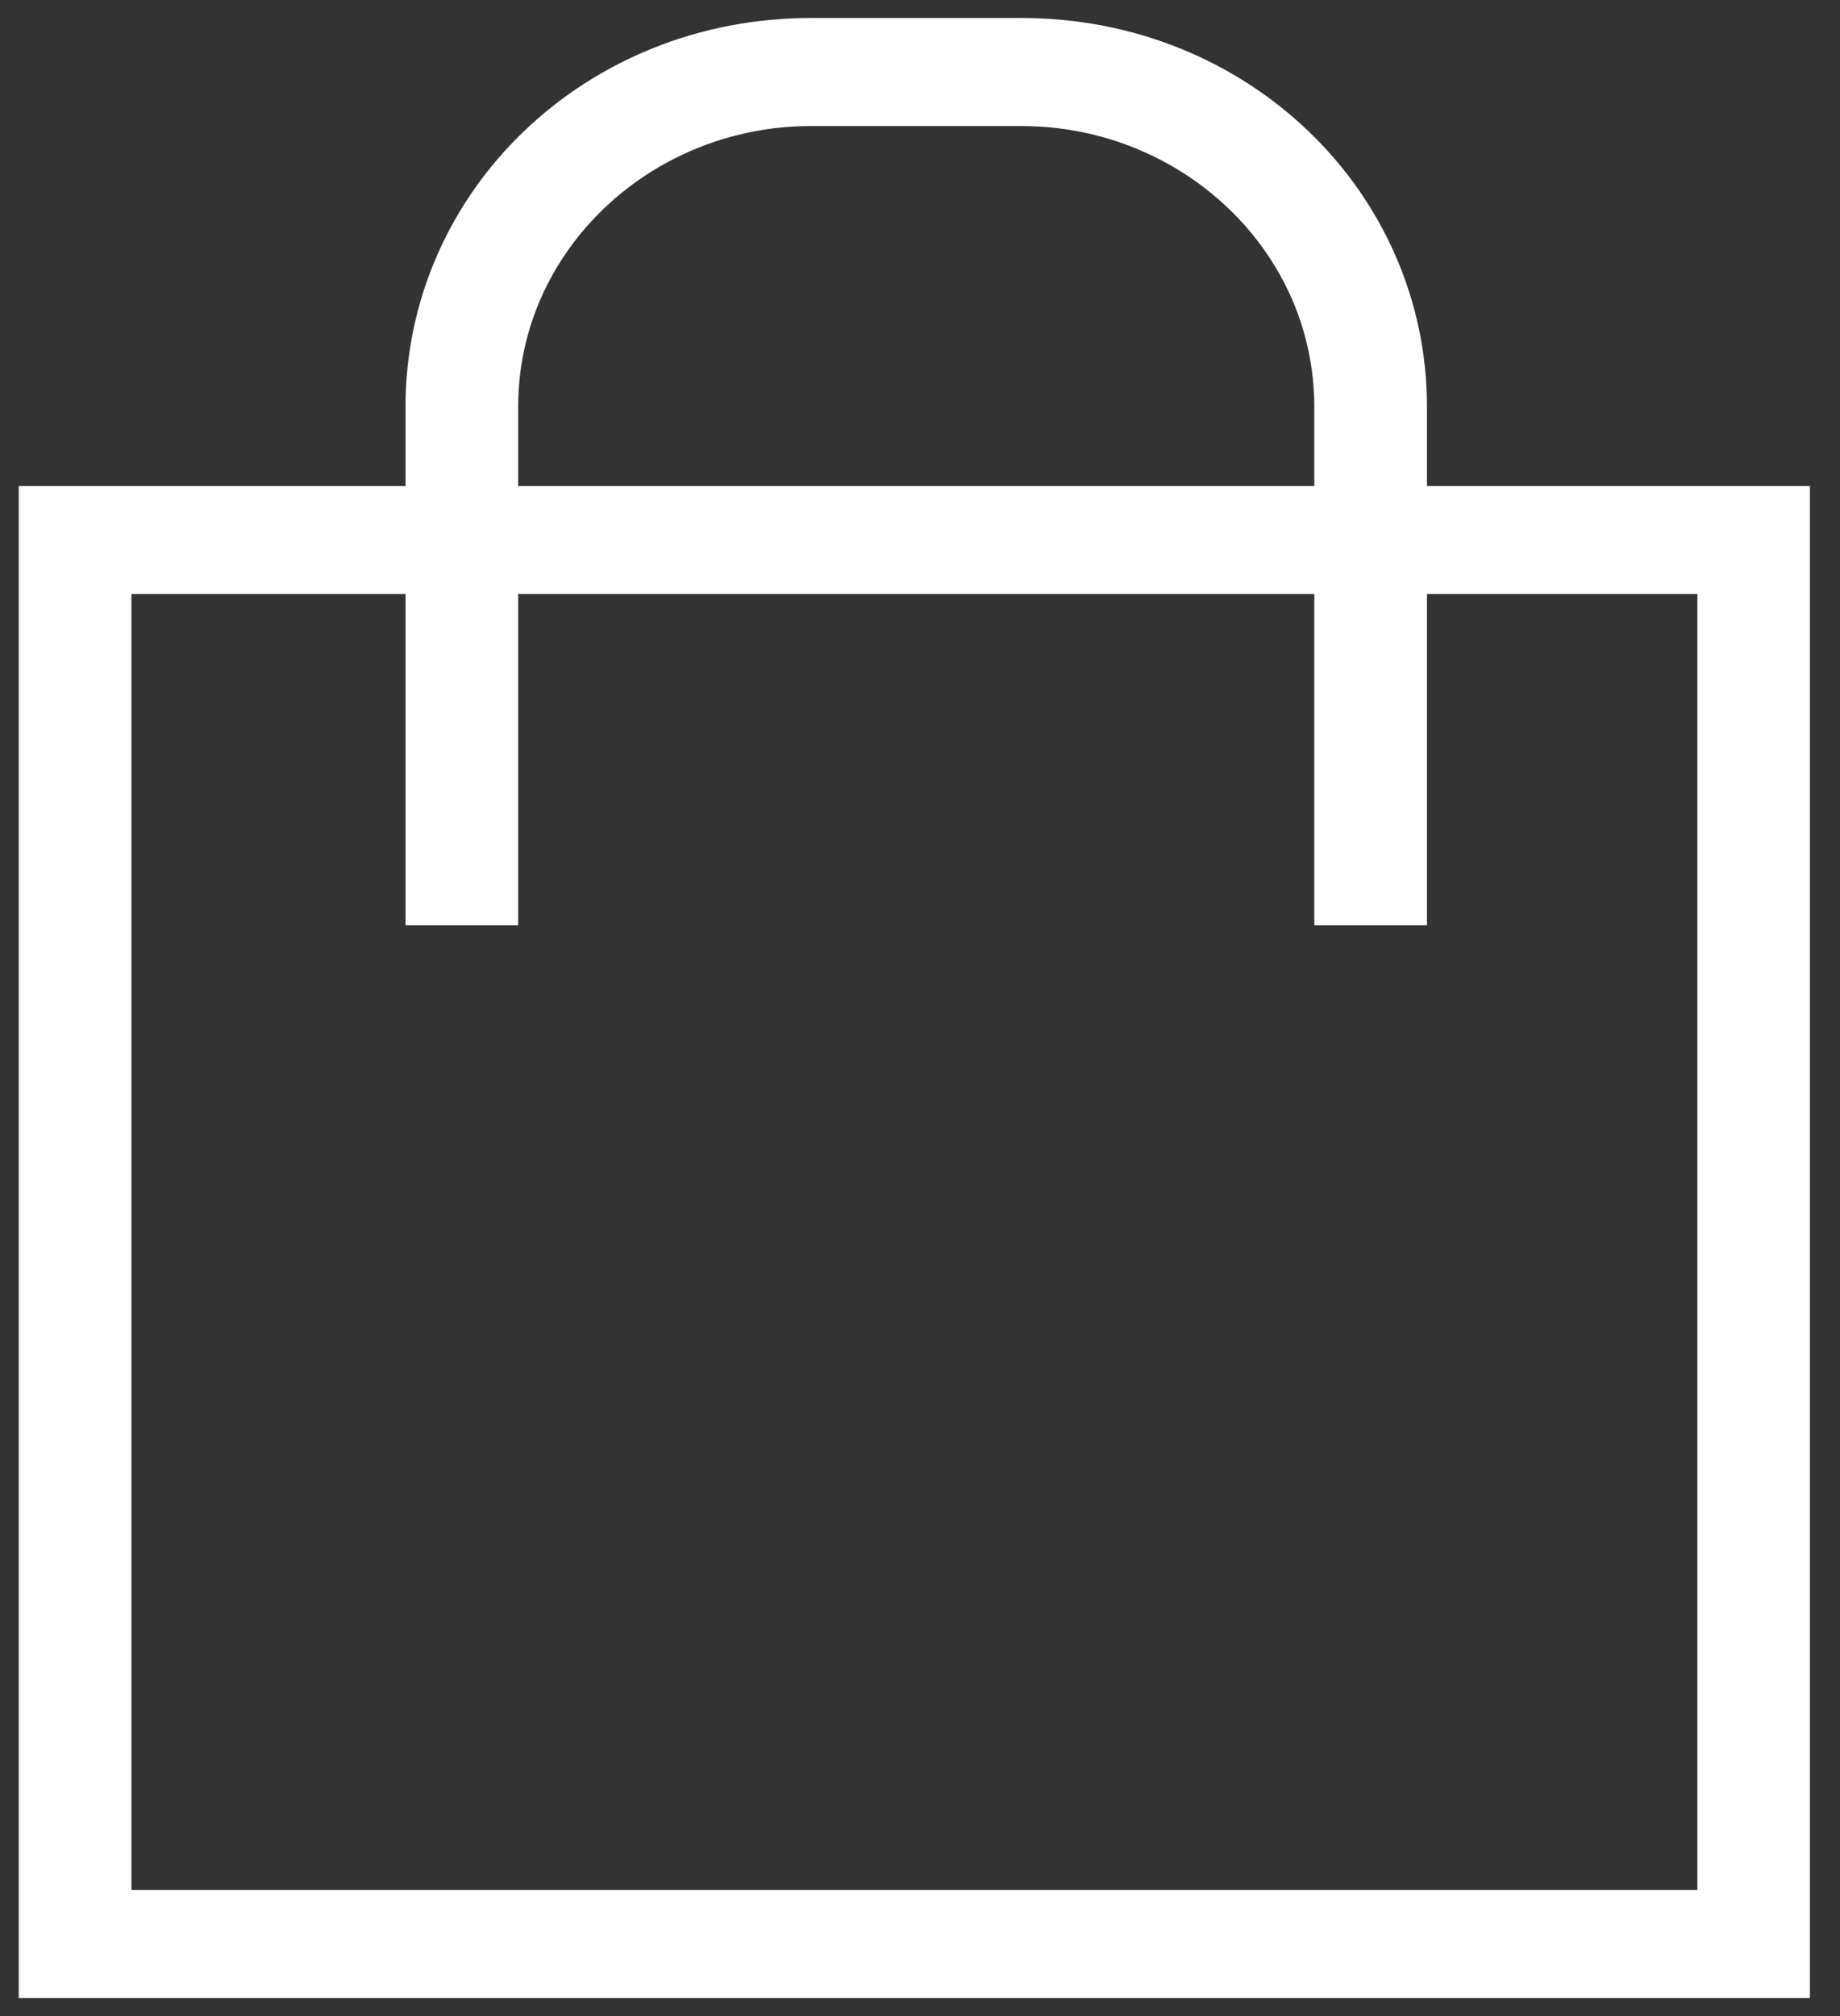 <svg width="21" height="23" viewBox="0 0 21 23" fill="none" xmlns="http://www.w3.org/2000/svg">
<rect x="0" y="0" width="21" height="23" fill="#333333" stroke="none"/>
<path d="M1 21.562V22.062H1.5H19.372H19.872V21.562V6.777V6.277H19.372H1.5H1V6.777V21.562ZM20.157 22.295H0.714V6.045H20.157V22.295Z" fill="white" stroke="white"/>
<path d="M15.786 10.055H15.5V4.641C15.5 2.579 13.756 0.938 11.657 0.938H9.257C7.158 0.938 5.414 2.579 5.414 4.641V10.055H5.128V4.641C5.128 2.473 6.941 0.705 9.257 0.705H11.657C13.973 0.705 15.786 2.473 15.786 4.641V10.055Z" fill="white" stroke="white"/>
</svg>

